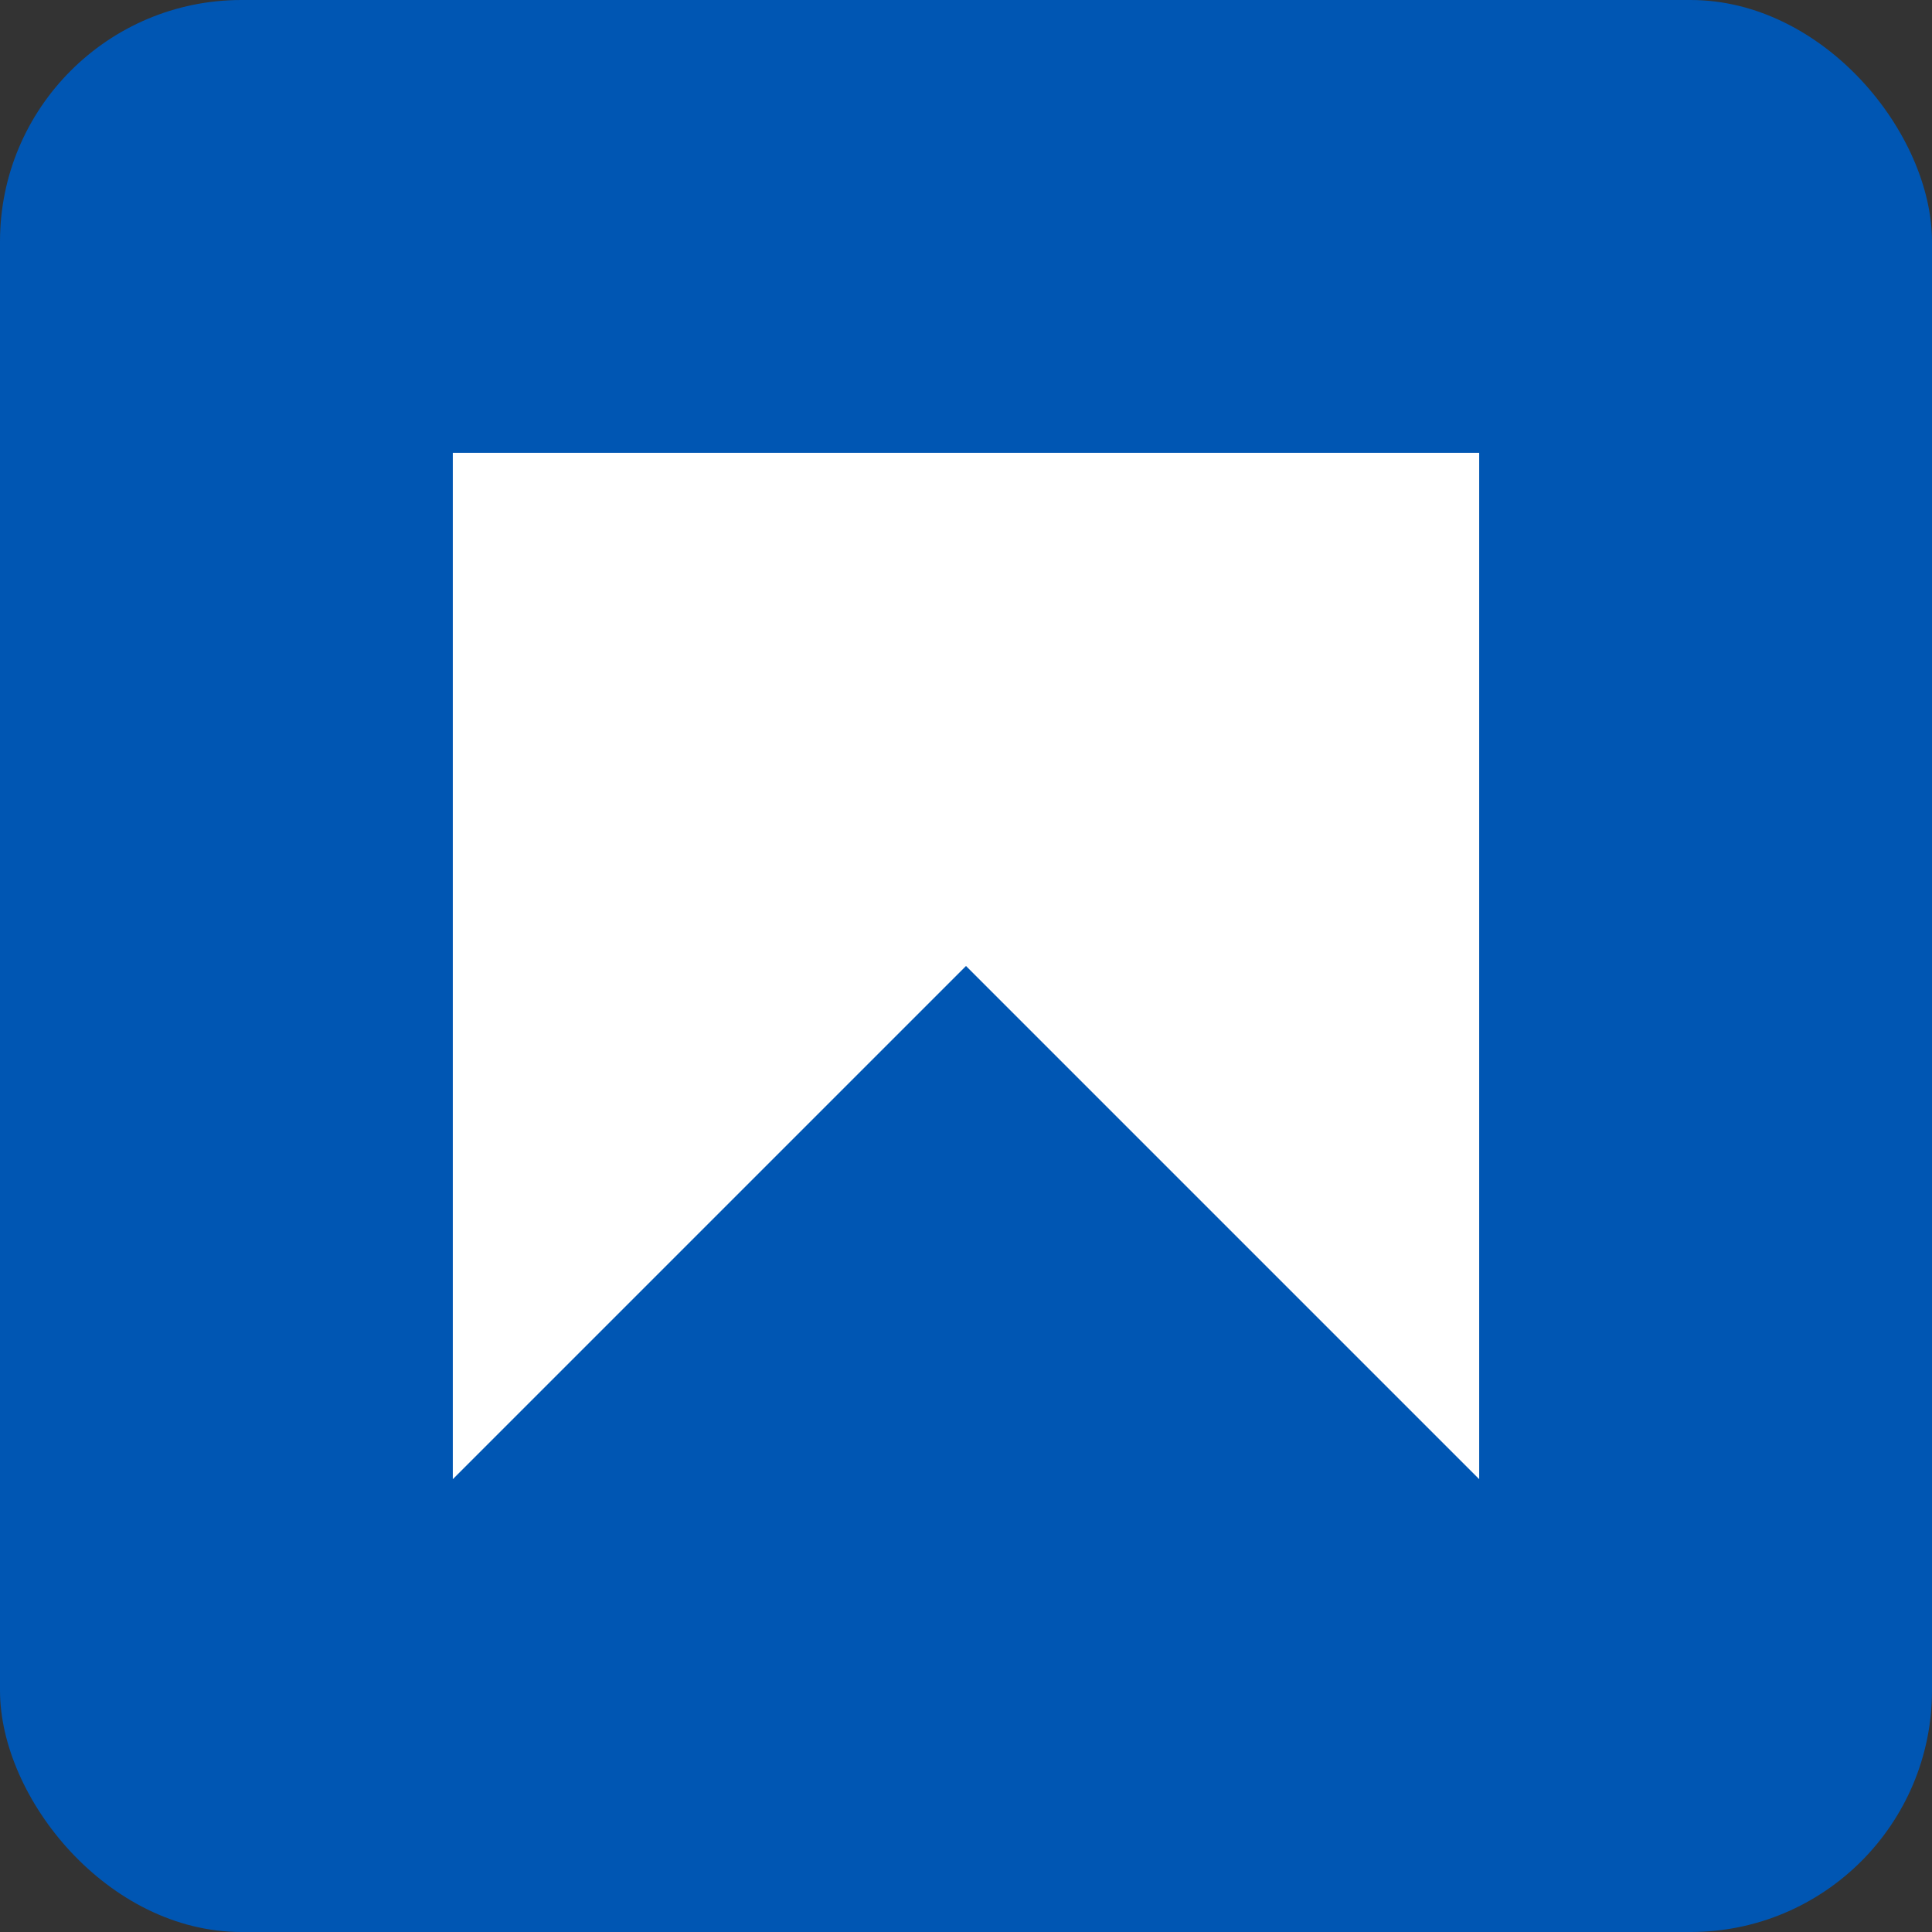 <svg xmlns="http://www.w3.org/2000/svg" fill="none" viewBox="0 0 128 128">
  <rect x="0" y="0" width="128" height="128" fill="#333333" stroke="none"/>
  <rect width="128" height="128" fill="#0056b3" rx="16"/>
  <path fill="#ffffff" d="M30 98V30h68L30 98zm34-34l34-34v68L64 64z"/>
</svg>